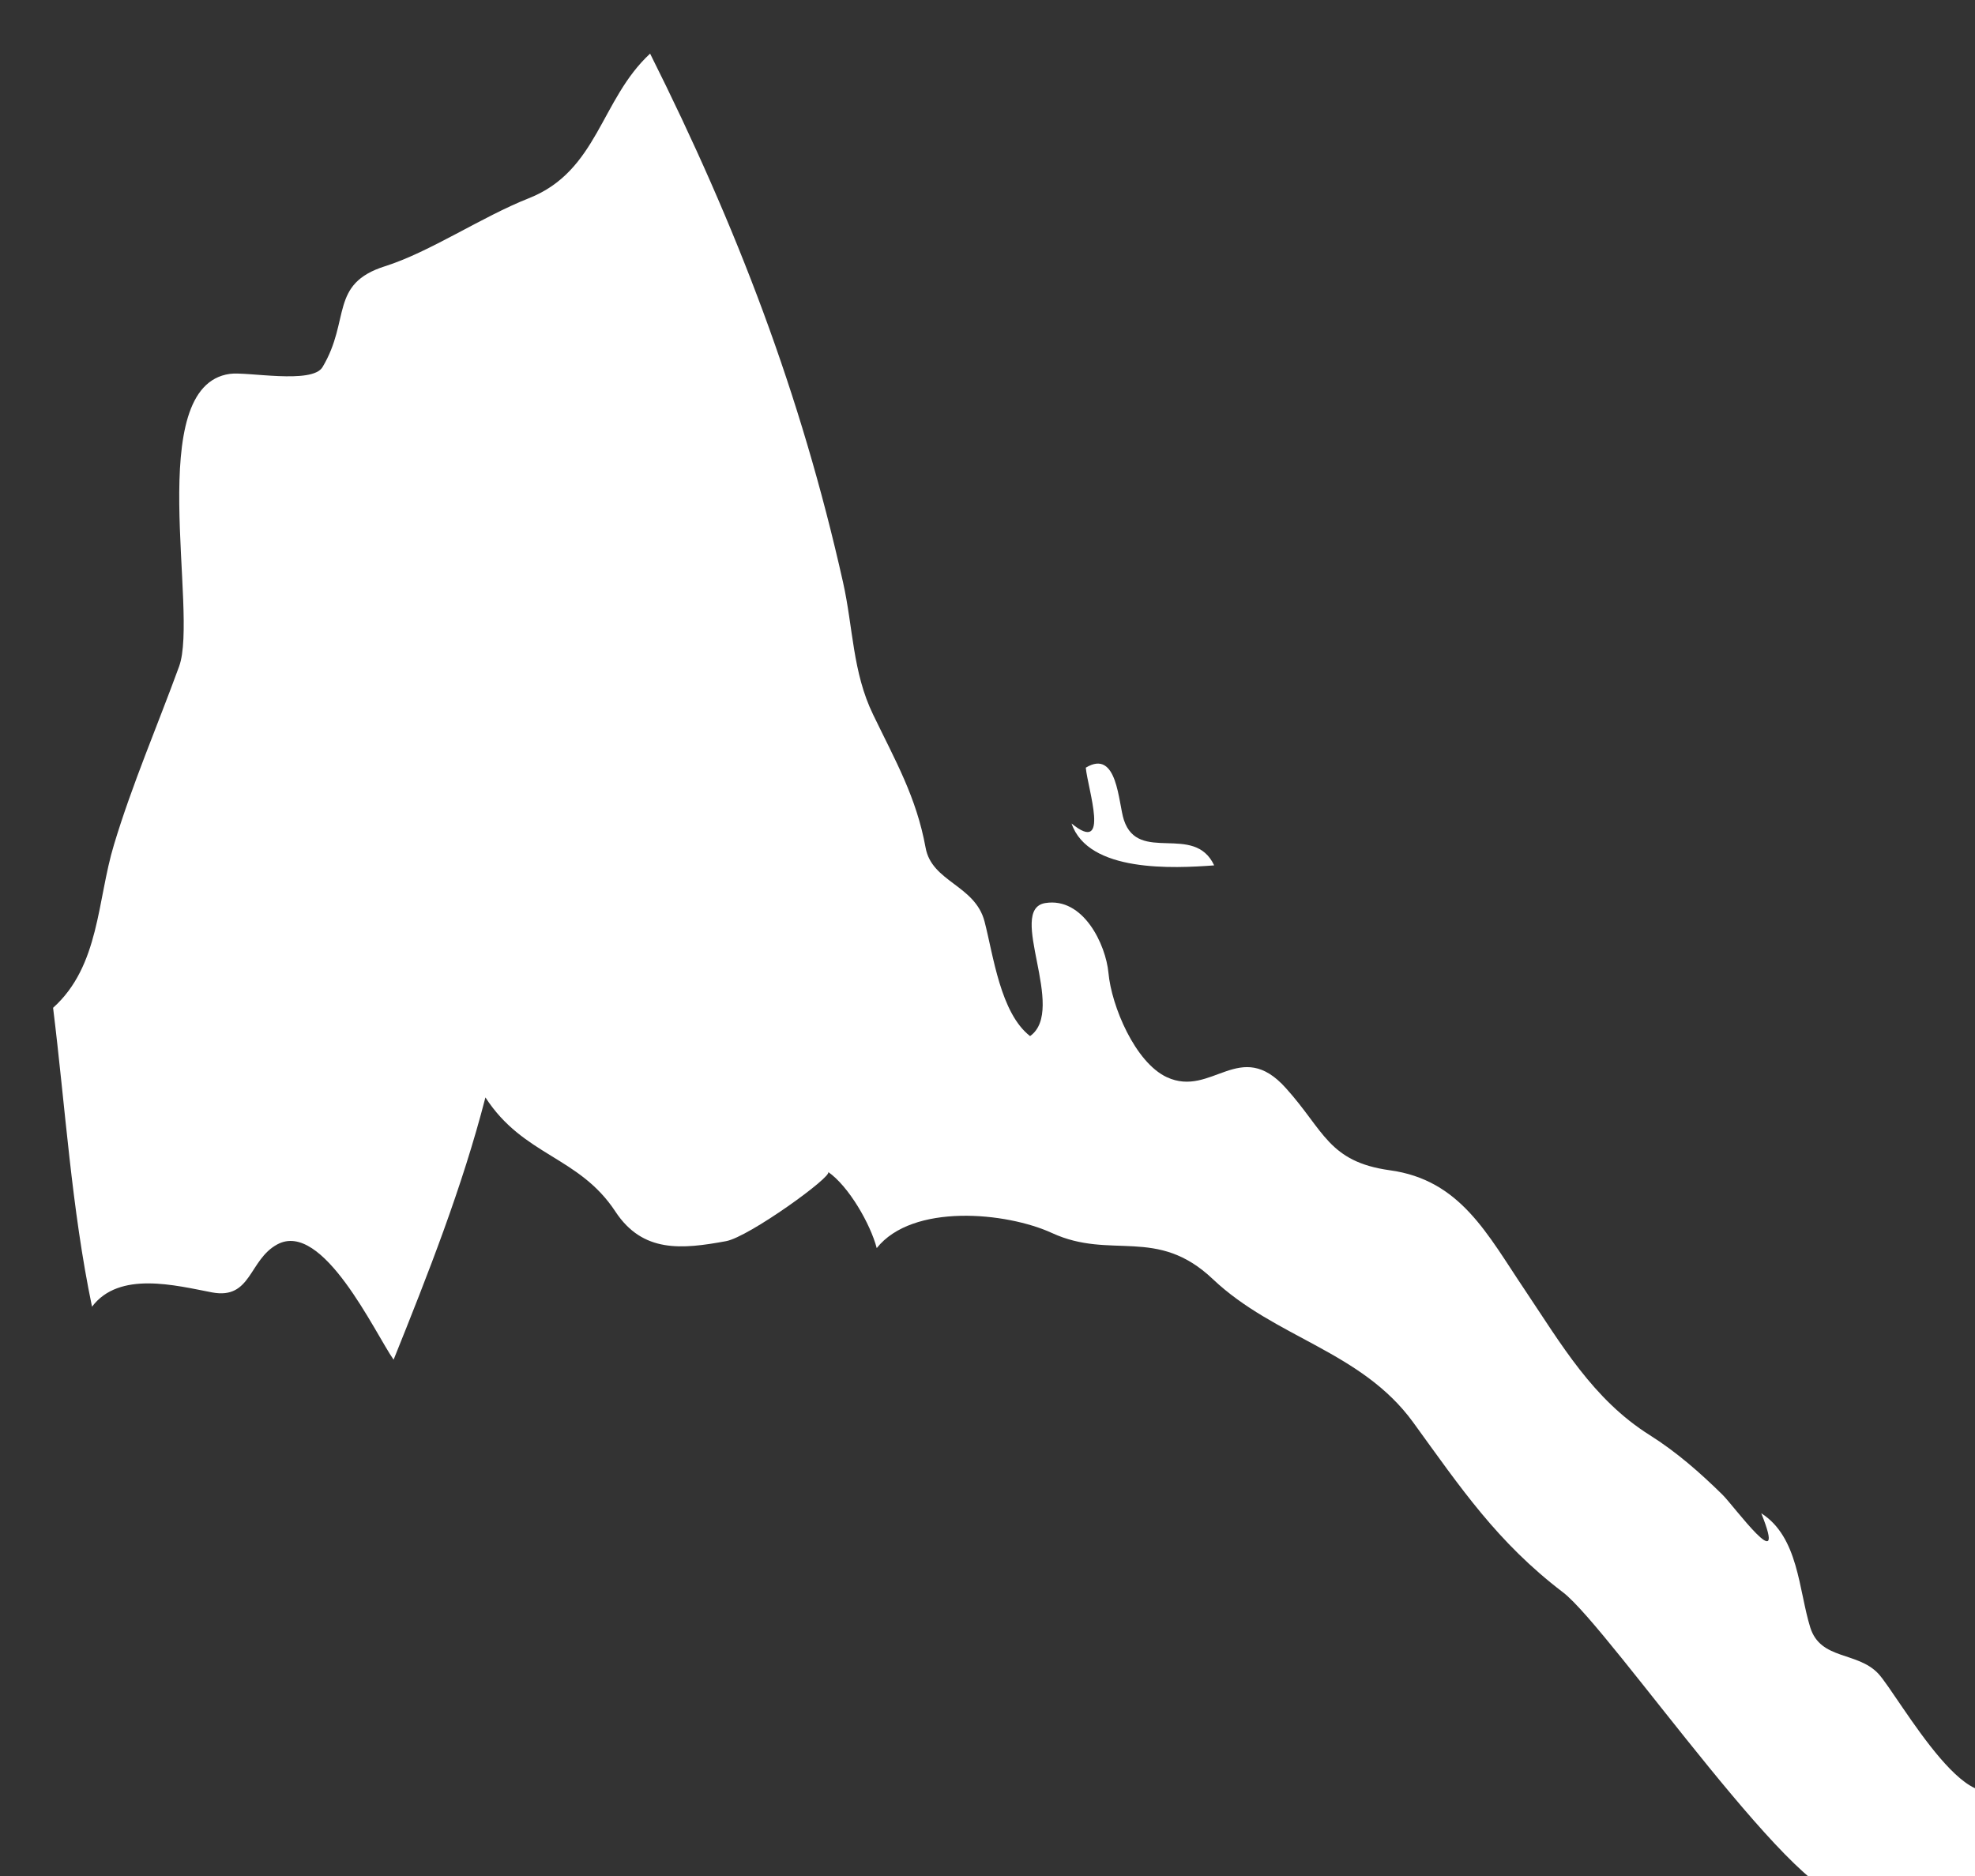 <?xml version="1.0" encoding="UTF-8" standalone="no"?>
<!-- Created with Inkscape (http://www.inkscape.org/) -->

<svg
   xmlns:dc="http://purl.org/dc/elements/1.1/"
   xmlns:cc="http://creativecommons.org/ns#"
   xmlns:rdf="http://www.w3.org/1999/02/22-rdf-syntax-ns#"
   xmlns:svg="http://www.w3.org/2000/svg"
   xmlns="http://www.w3.org/2000/svg"
   xmlns:sodipodi="http://sodipodi.sourceforge.net/DTD/sodipodi-0.dtd"
   xmlns:inkscape="http://www.inkscape.org/namespaces/inkscape"
   width="5.956mm"
   height="5.659mm"
   viewBox="0 0 5.956 5.659"
   version="1.1"
   id="svg7070"
   inkscape:version="0.92.4 (5da689c313, 2019-01-14)"
   sodipodi:docname="eritrea.svg">
  <rect x="0" y="0" width="5.956" height="5.659" fill="#333333" stroke="none"/>
  <defs
     id="defs7064" />
  <sodipodi:namedview
     id="base"
     pagecolor="#ffffff"
     bordercolor="#666666"
     borderopacity="1.0"
     inkscape:pageopacity="0.0"
     inkscape:pageshadow="2"
     inkscape:zoom="7.9195959"
     inkscape:cx="34.725306"
     inkscape:cy="6.4189542"
     inkscape:document-units="mm"
     inkscape:current-layer="layer1"
     showgrid="false"
     inkscape:window-width="958"
     inkscape:window-height="1008"
     inkscape:window-x="-7"
     inkscape:window-y="0"
     inkscape:window-maximized="0" />
  <g
     inkscape:label="Layer 1"
     inkscape:groupmode="layer"
     id="layer1"
     transform="translate(-153.328,-31.509)">
    <g
       transform="matrix(0.265,0,0,0.265,51.585,-71.564)"
       id="er"
       style="fill:#ffffff">
      <path
         style="fill:#ffffff"
         inkscape:connector-curvature="0"
         id="path6816"
         d="m 396.292,397.692 c 0.024,0.249 0.281,0.999 -0.162,0.635 0.191,0.562 1.165,0.511 1.623,0.477 -0.227,-0.485 -0.862,-0.016 -1.027,-0.516 -0.065,-0.194 -0.071,-0.816 -0.434,-0.596 z" />
      <path
         style="fill:#ffffff"
         inkscape:connector-curvature="0"
         id="path6830"
         d="m 384.54,400.425 c 0.531,-0.477 0.501,-1.226 0.693,-1.857 0.207,-0.687 0.495,-1.354 0.741,-2.028 0.226,-0.62 -0.413,-3.192 0.577,-3.33 0.197,-0.028 0.937,0.121 1.055,-0.077 0.321,-0.536 0.076,-0.947 0.711,-1.148 0.512,-0.162 1.102,-0.563 1.637,-0.774 0.787,-0.312 0.814,-1.122 1.38,-1.646 0.987,1.971 1.714,3.867 2.196,6.019 0.115,0.513 0.107,1.021 0.342,1.504 0.252,0.523 0.492,0.938 0.597,1.514 0.07,0.392 0.563,0.425 0.671,0.841 0.1,0.384 0.18,1.042 0.518,1.304 0.424,-0.3 -0.27,-1.44 0.172,-1.514 0.434,-0.071 0.69,0.473 0.72,0.794 0.034,0.378 0.304,1.021 0.665,1.188 0.512,0.236 0.834,-0.458 1.355,0.125 0.434,0.481 0.483,0.837 1.182,0.934 0.805,0.11 1.109,0.728 1.539,1.366 0.413,0.616 0.773,1.242 1.418,1.648 0.305,0.192 0.574,0.428 0.83,0.68 0.128,0.126 0.75,0.98 0.44,0.21 0.426,0.272 0.425,0.874 0.558,1.301 0.118,0.371 0.53,0.27 0.771,0.521 0.231,0.243 1.153,1.961 1.499,1.101 0.694,0.65 -0.275,0.951 -0.623,1.506 -0.607,0.967 -0.662,-0.446 -1.197,-0.091 -0.465,0.309 -2.724,-3.025 -3.264,-3.438 -0.748,-0.57 -1.161,-1.185 -1.706,-1.936 -0.591,-0.812 -1.573,-0.96 -2.28,-1.63 -0.637,-0.604 -1.156,-0.214 -1.828,-0.523 -0.521,-0.24 -1.59,-0.341 -1.996,0.171 -0.072,-0.275 -0.319,-0.705 -0.553,-0.867 0.062,0.044 -0.902,0.741 -1.162,0.788 -0.501,0.092 -0.947,0.137 -1.259,-0.337 -0.414,-0.631 -1.046,-0.63 -1.479,-1.299 -0.263,1.021 -0.652,2.008 -1.045,2.985 -0.212,-0.303 -0.807,-1.592 -1.324,-1.312 -0.325,0.176 -0.293,0.631 -0.743,0.546 -0.414,-0.079 -1.056,-0.248 -1.365,0.163 -0.234,-1.124 -0.303,-2.268 -0.443,-3.402 z" />
    </g>
  </g>
</svg>
